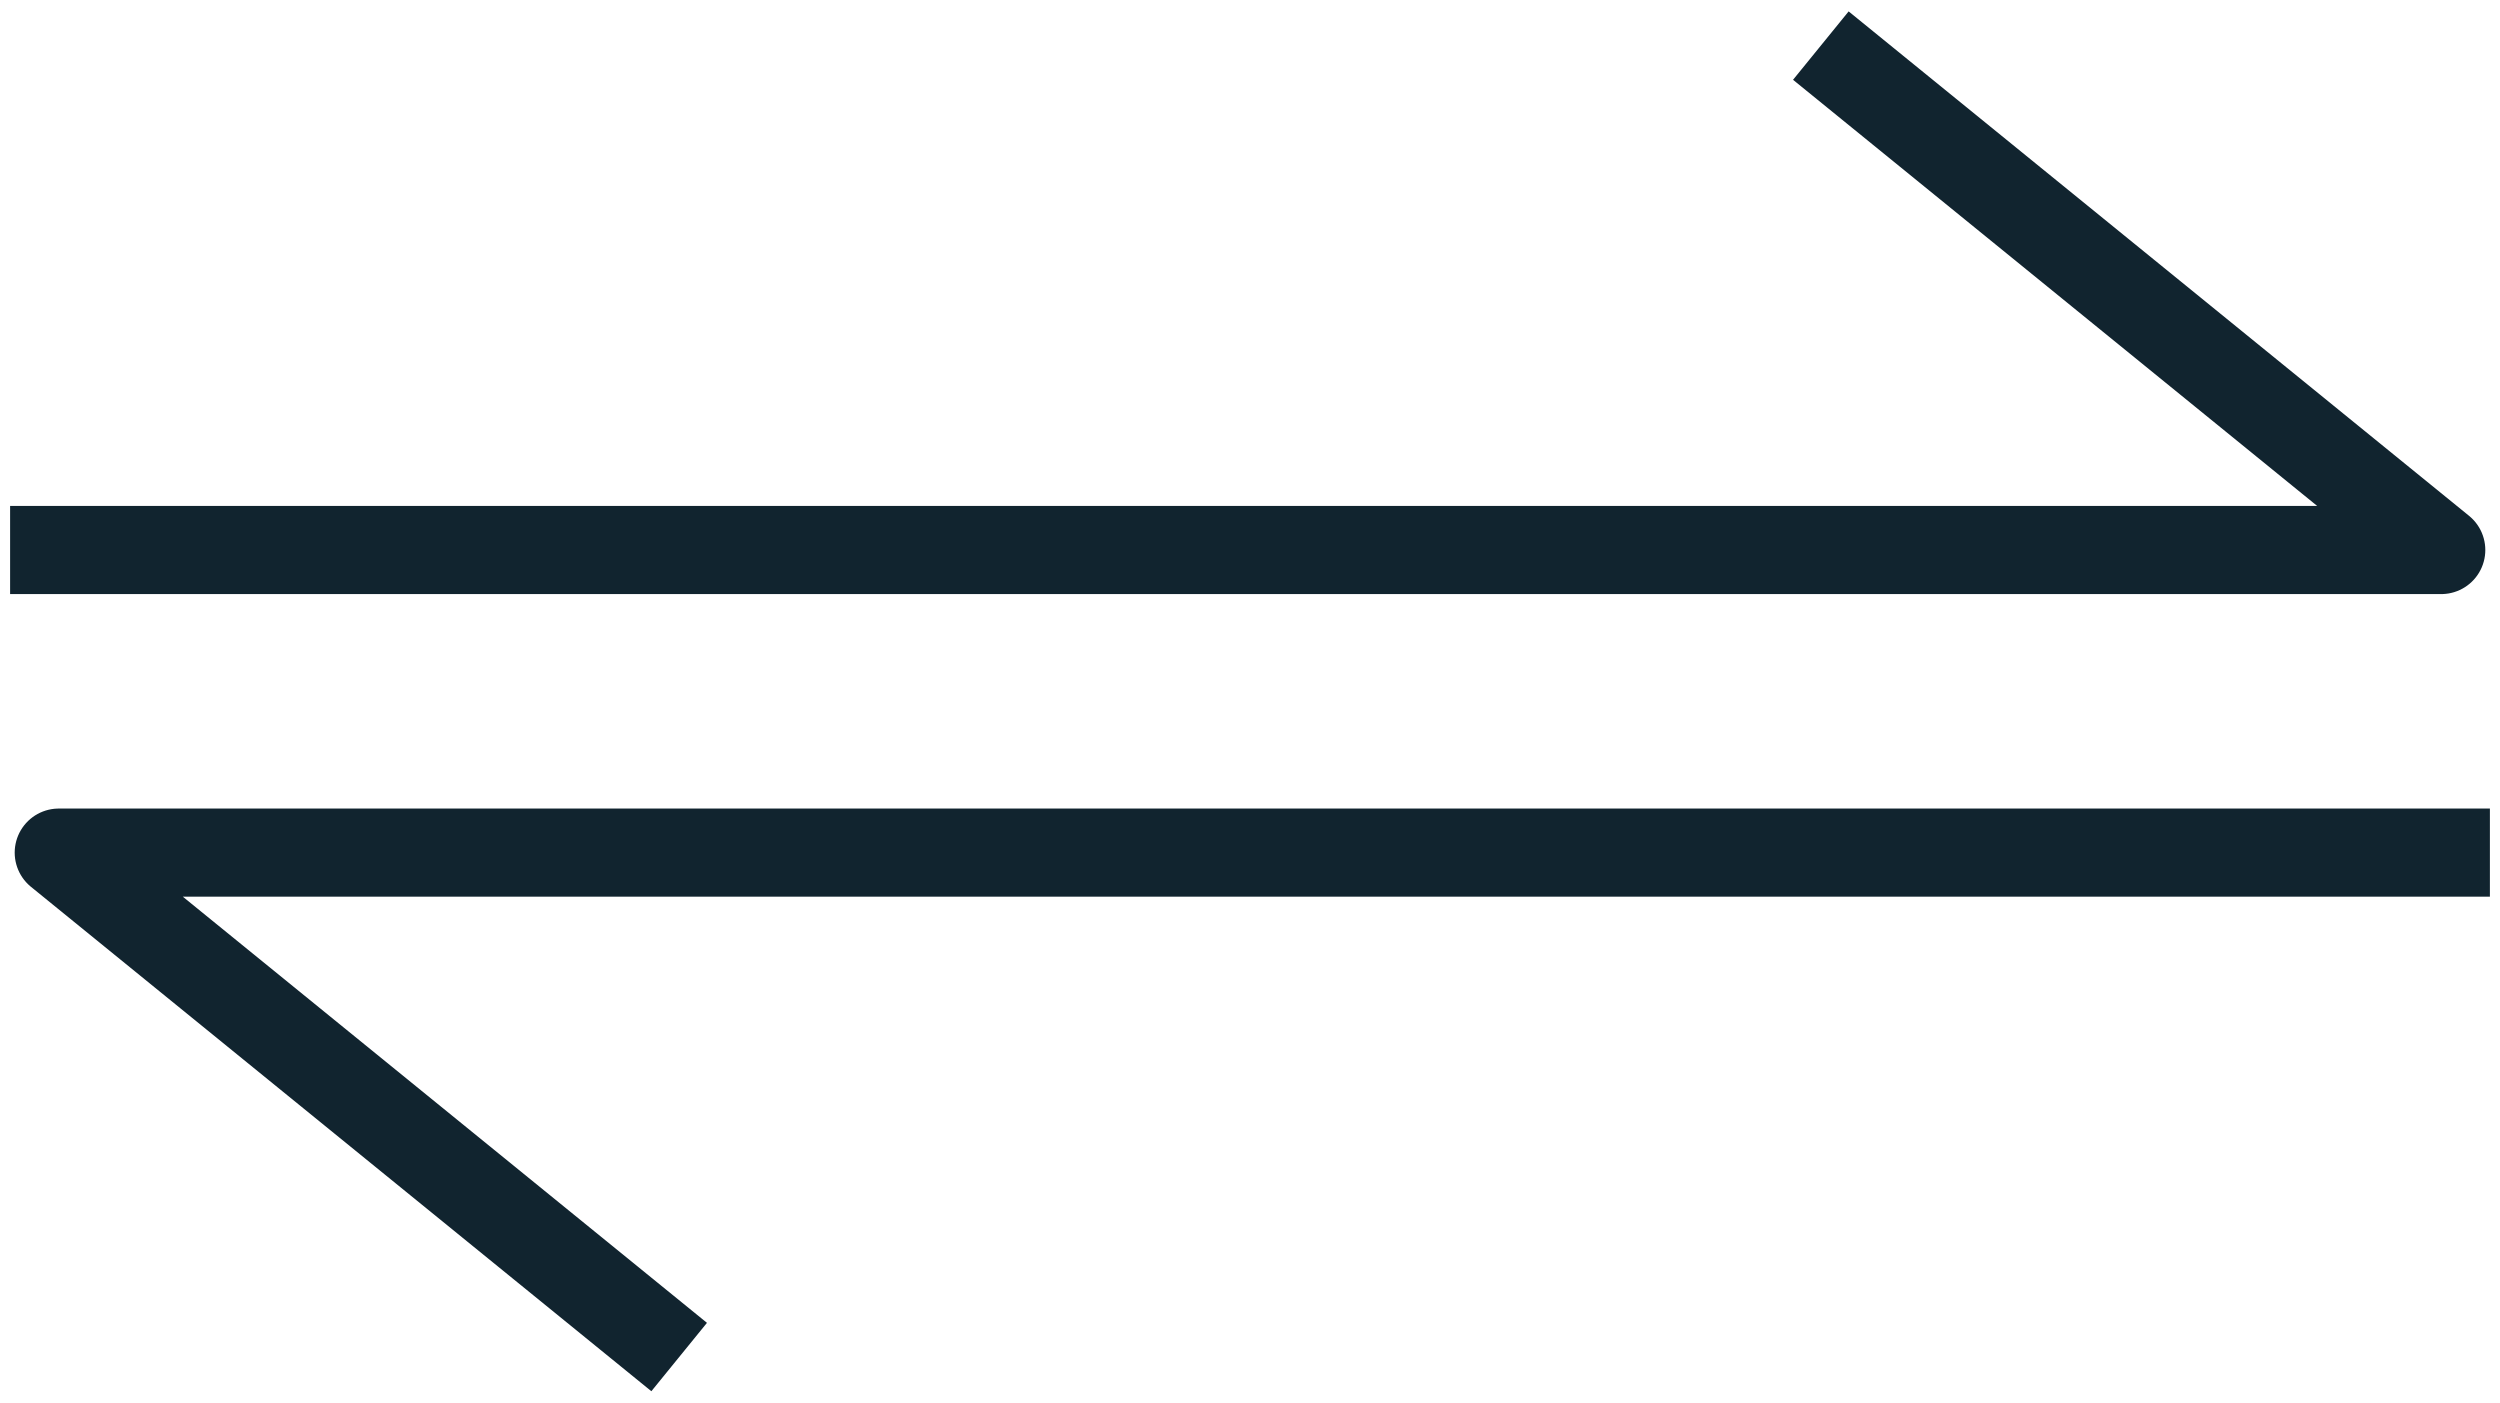 <?xml version="1.0" encoding="utf-8"?>
<!-- Generator: Adobe Illustrator 17.1.0, SVG Export Plug-In . SVG Version: 6.00 Build 0)  -->
<!DOCTYPE svg PUBLIC "-//W3C//DTD SVG 1.1//EN" "http://www.w3.org/Graphics/SVG/1.1/DTD/svg11.dtd">
<svg version="1.1" id="Layer_1" xmlns="http://www.w3.org/2000/svg" xmlns:xlink="http://www.w3.org/1999/xlink" x="0px" y="0px"
	 viewBox="0 0 42.545 23.869" enable-background="new 0 0 42.545 23.869" xml:space="preserve">
<g>
	<polyline fill="none" stroke="#11242F" stroke-width="1.5" stroke-linejoin="round" stroke-miterlimit="10" points="0.172,9.36
		41.545,9.36 30.987,0.776 	"/>
	<polyline fill="none" stroke="#11242F" stroke-width="1.5" stroke-linejoin="round" stroke-miterlimit="10" points="42.373,14.51
		1,14.51 11.558,23.094 	"/>
</g>
</svg>
